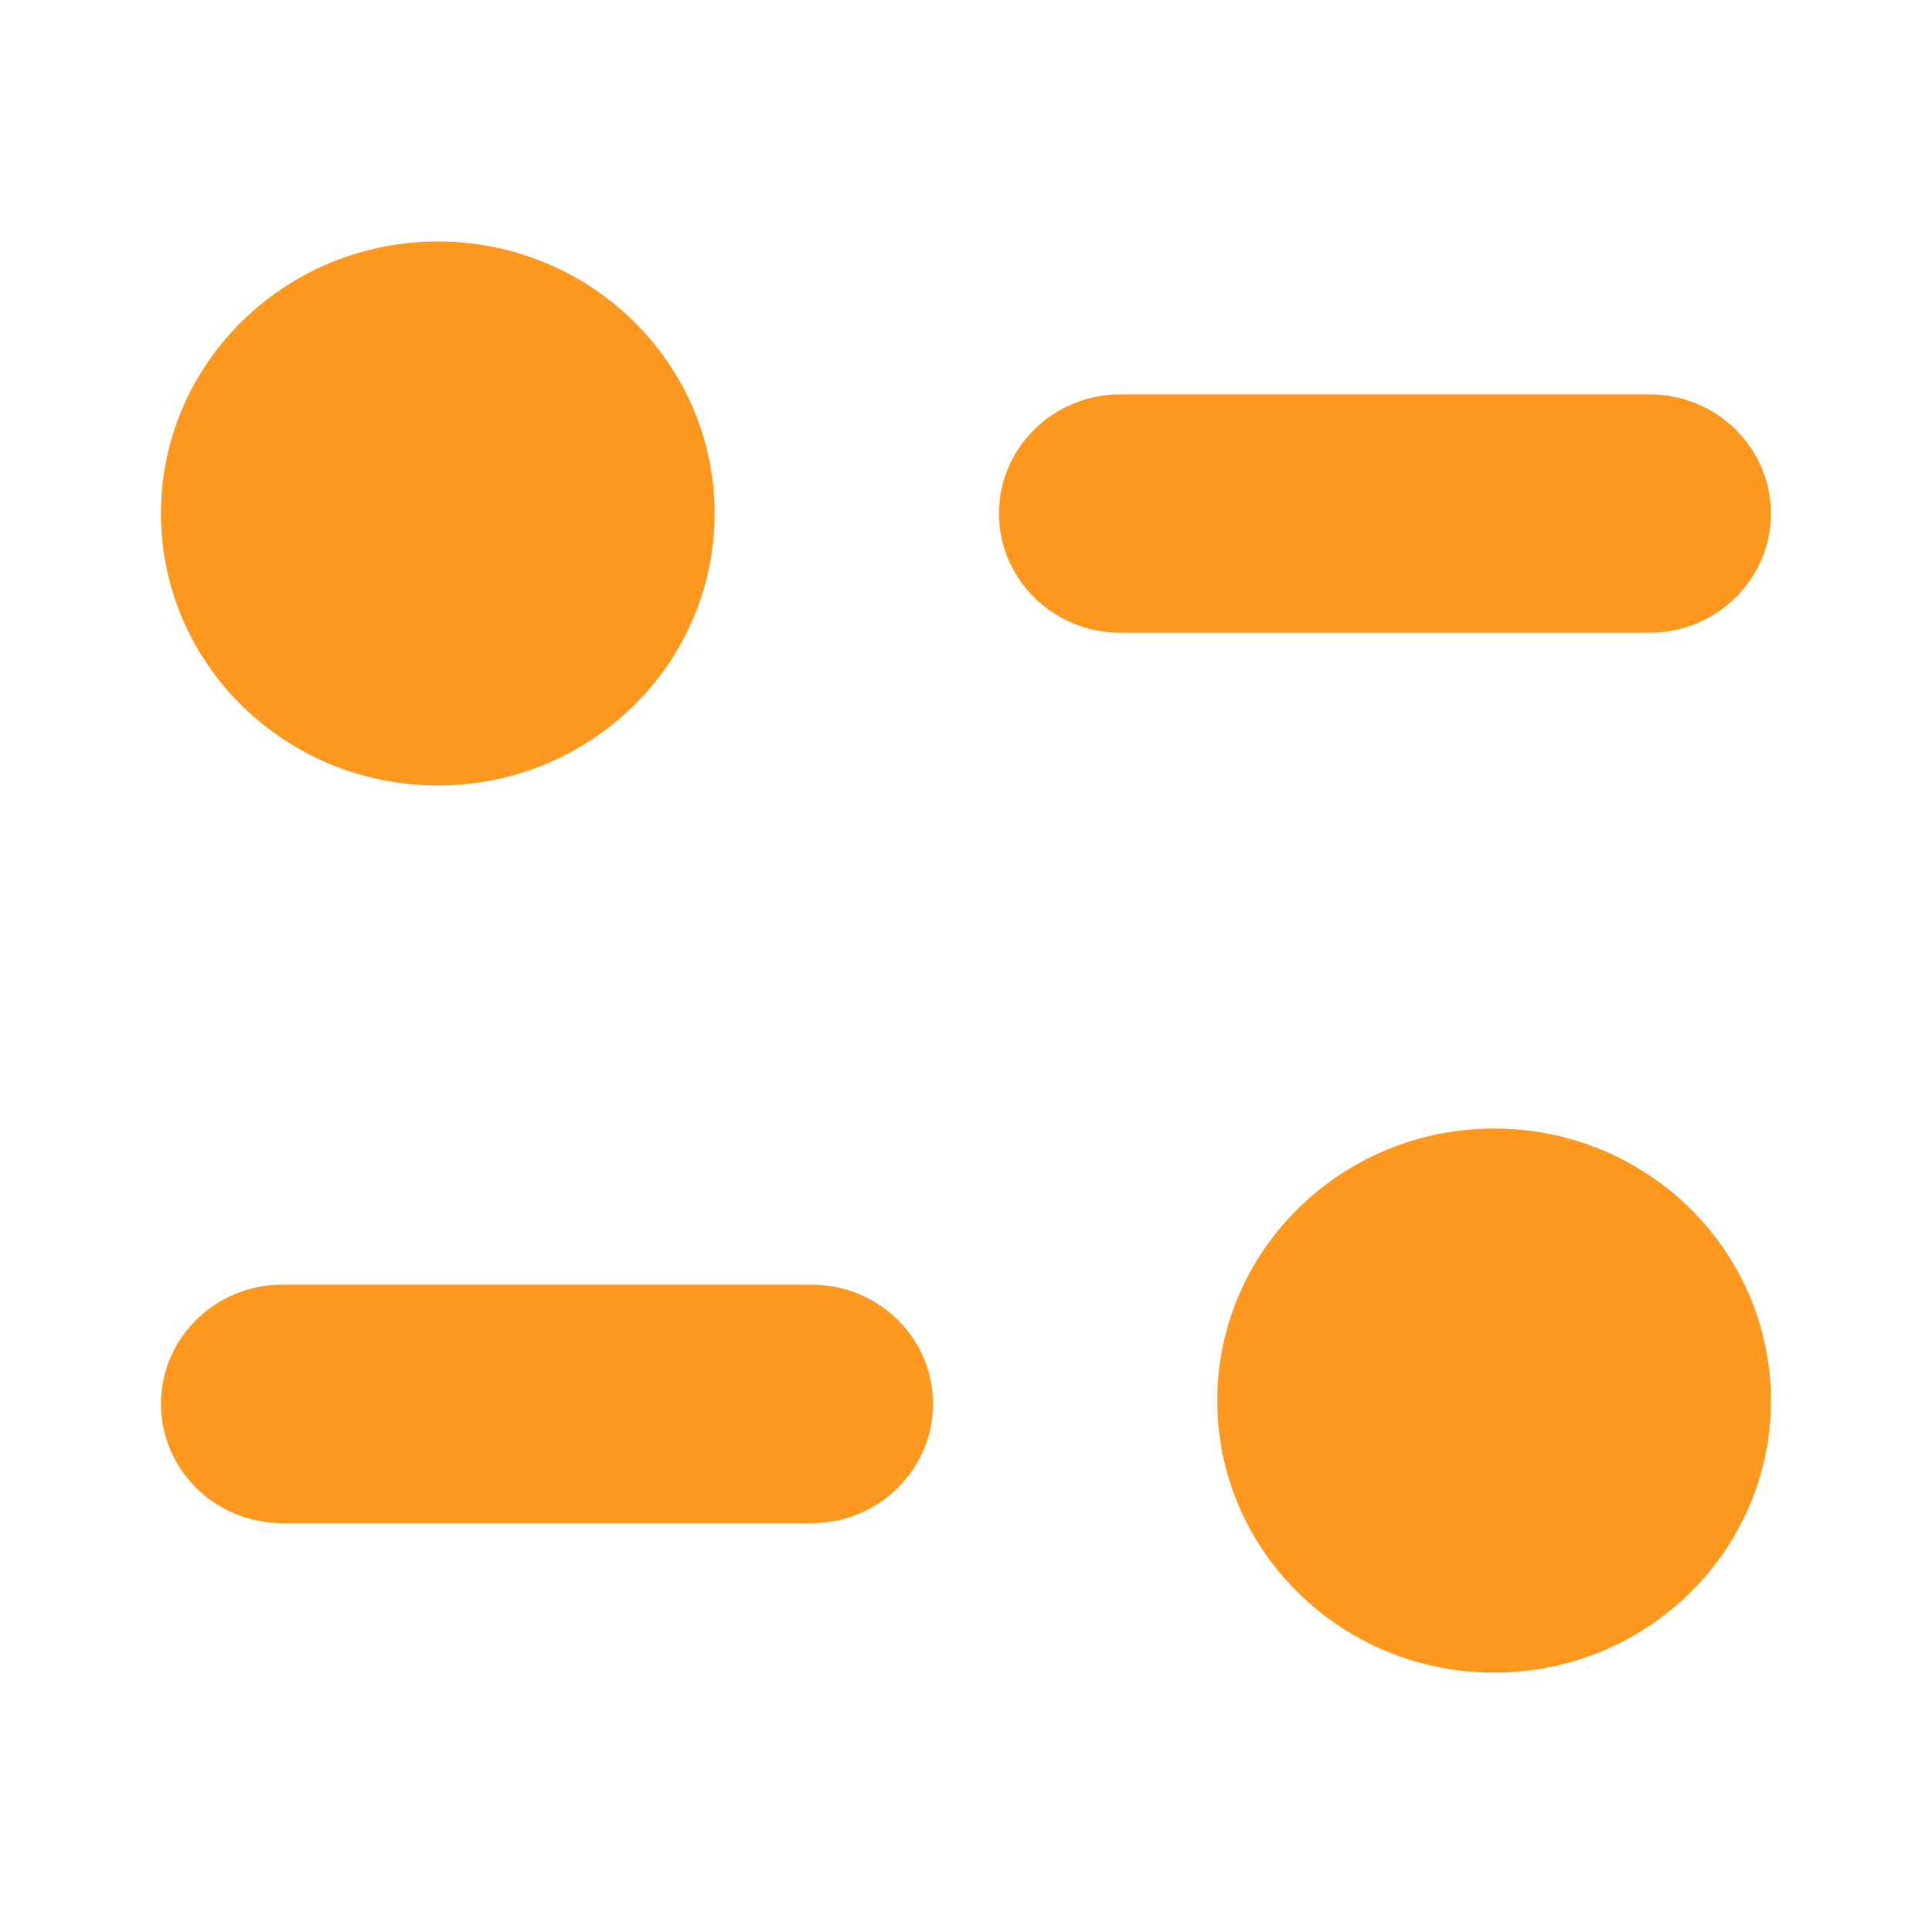 <svg width="16" height="16" viewBox="0 0 16 16" fill="none" xmlns="http://www.w3.org/2000/svg">
<path fill-rule="evenodd" clip-rule="evenodd" d="M5.918 4.252C5.918 5.497 4.892 6.505 3.626 6.505C2.36 6.505 1.333 5.497 1.333 4.252C1.333 3.009 2.36 2 3.626 2C4.892 2 5.918 3.009 5.918 4.252ZM13.662 3.266C14.216 3.266 14.666 3.708 14.666 4.252C14.666 4.797 14.216 5.24 13.662 5.24H9.278C8.723 5.24 8.273 4.797 8.273 4.252C8.273 3.708 8.723 3.266 9.278 3.266H13.662ZM2.338 10.639H6.722C7.277 10.639 7.727 11.081 7.727 11.626C7.727 12.171 7.277 12.614 6.722 12.614H2.338C1.783 12.614 1.333 12.171 1.333 11.626C1.333 11.081 1.783 10.639 2.338 10.639ZM12.374 13.852C13.64 13.852 14.666 12.843 14.666 11.6C14.666 10.355 13.64 9.346 12.374 9.346C11.108 9.346 10.081 10.355 10.081 11.6C10.081 12.843 11.108 13.852 12.374 13.852Z" fill="#FF981F"/>
</svg>
